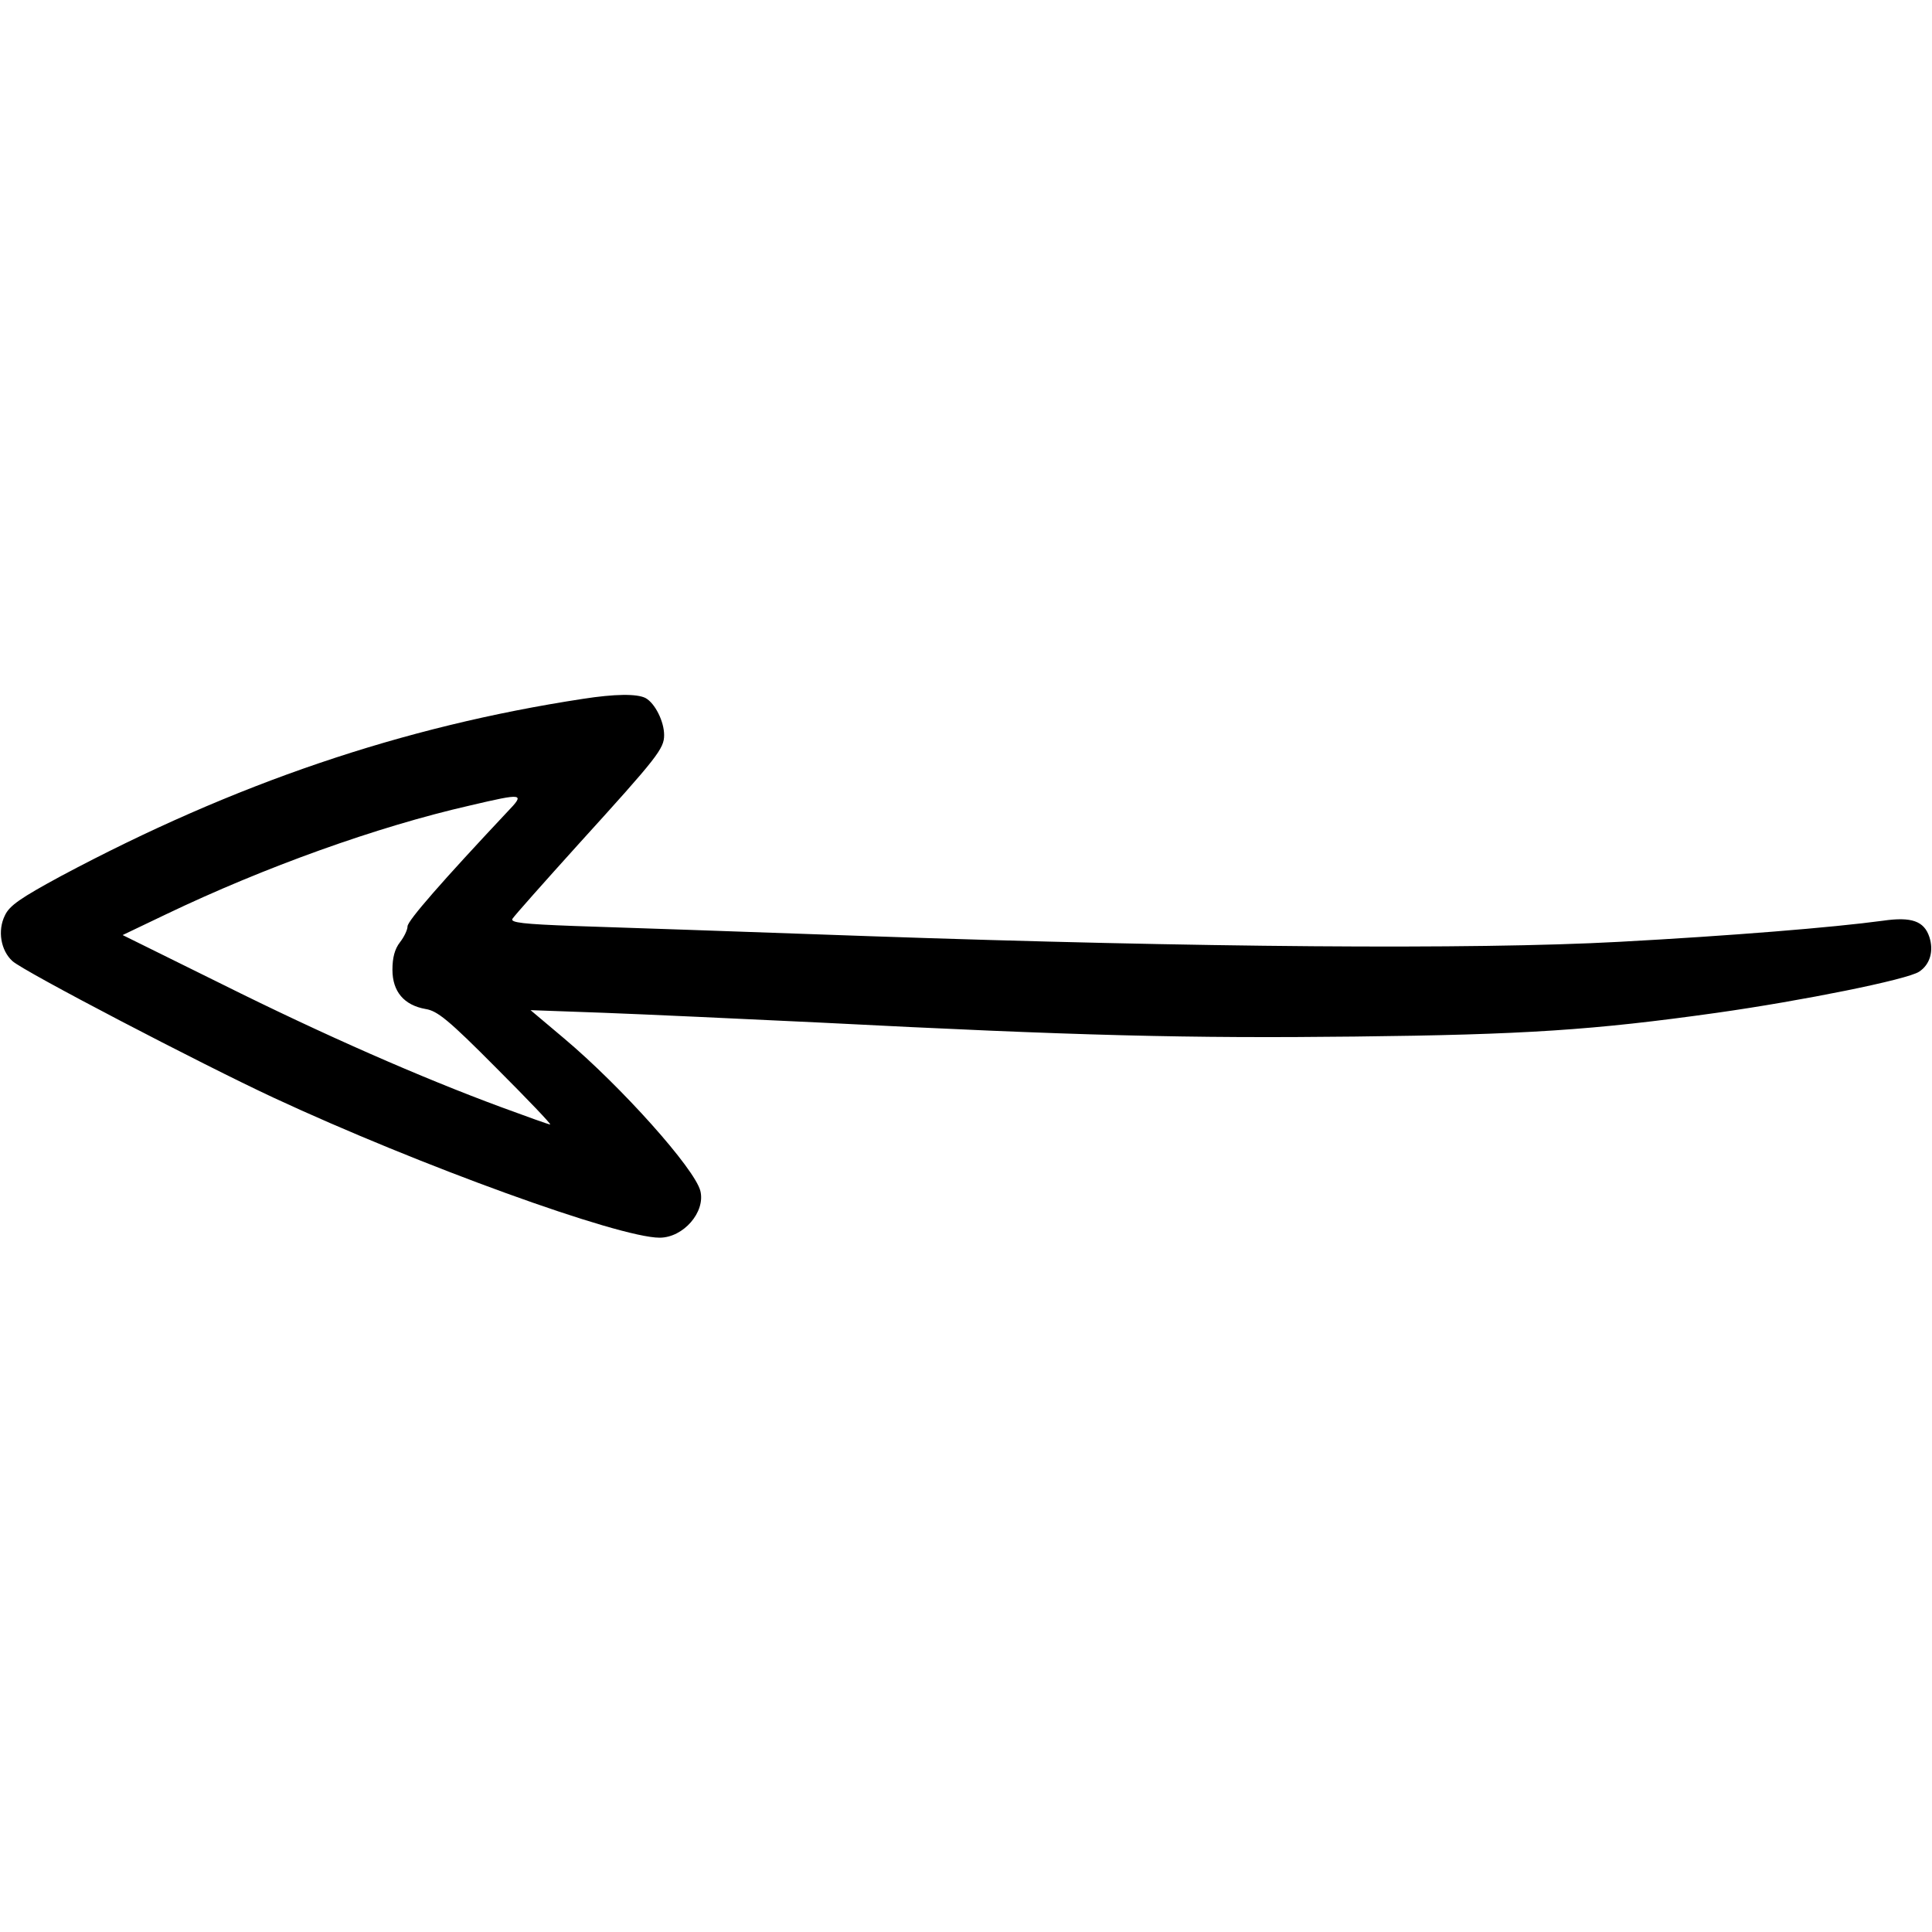 <?xml version="1.0" standalone="no"?>
<!DOCTYPE svg PUBLIC "-//W3C//DTD SVG 20010904//EN"
 "http://www.w3.org/TR/2001/REC-SVG-20010904/DTD/svg10.dtd">
<svg version="1.0" xmlns="http://www.w3.org/2000/svg"
 width="512pt" height="512pt" viewBox="0 0 512 512"
 preserveAspectRatio="xMidYMid meet">

<g transform="translate(0,512) scale(0.1,-0.1)"
fill="#000000" stroke="none">
<path d="M1545 3268 c-478 -73 -923 -224 -1384 -470 -107 -58 -136 -78 -148
-104 -20 -40 -11 -93 20 -121 29 -27 501 -273 692 -362 387 -180 915 -371
1023 -371 63 0 122 68 108 124 -15 59 -209 276 -361 404 l-89 75 194 -7 c107
-4 366 -16 575 -26 680 -35 979 -42 1415 -37 450 5 633 17 960 63 226 32 505
88 536 109 29 19 39 55 27 92 -14 42 -47 54 -123 43 -133 -18 -404 -40 -700
-56 -387 -21 -1115 -15 -1985 15 -335 12 -688 24 -782 27 -136 5 -171 9 -165
19 4 7 84 97 177 200 208 229 225 251 225 287 0 36 -24 84 -49 98 -23 12 -82
11 -166 -2z m-201 -300 c-170 -181 -264 -288 -264 -303 0 -9 -9 -28 -20 -42
-14 -18 -20 -41 -20 -73 0 -58 31 -94 88 -104 31 -5 60 -28 187 -156 82 -82
147 -150 143 -150 -4 0 -62 21 -130 46 -211 78 -467 190 -740 326 l-263 130
115 55 c261 125 559 232 804 288 145 34 148 33 100 -17z"/>
</g>
</svg>
